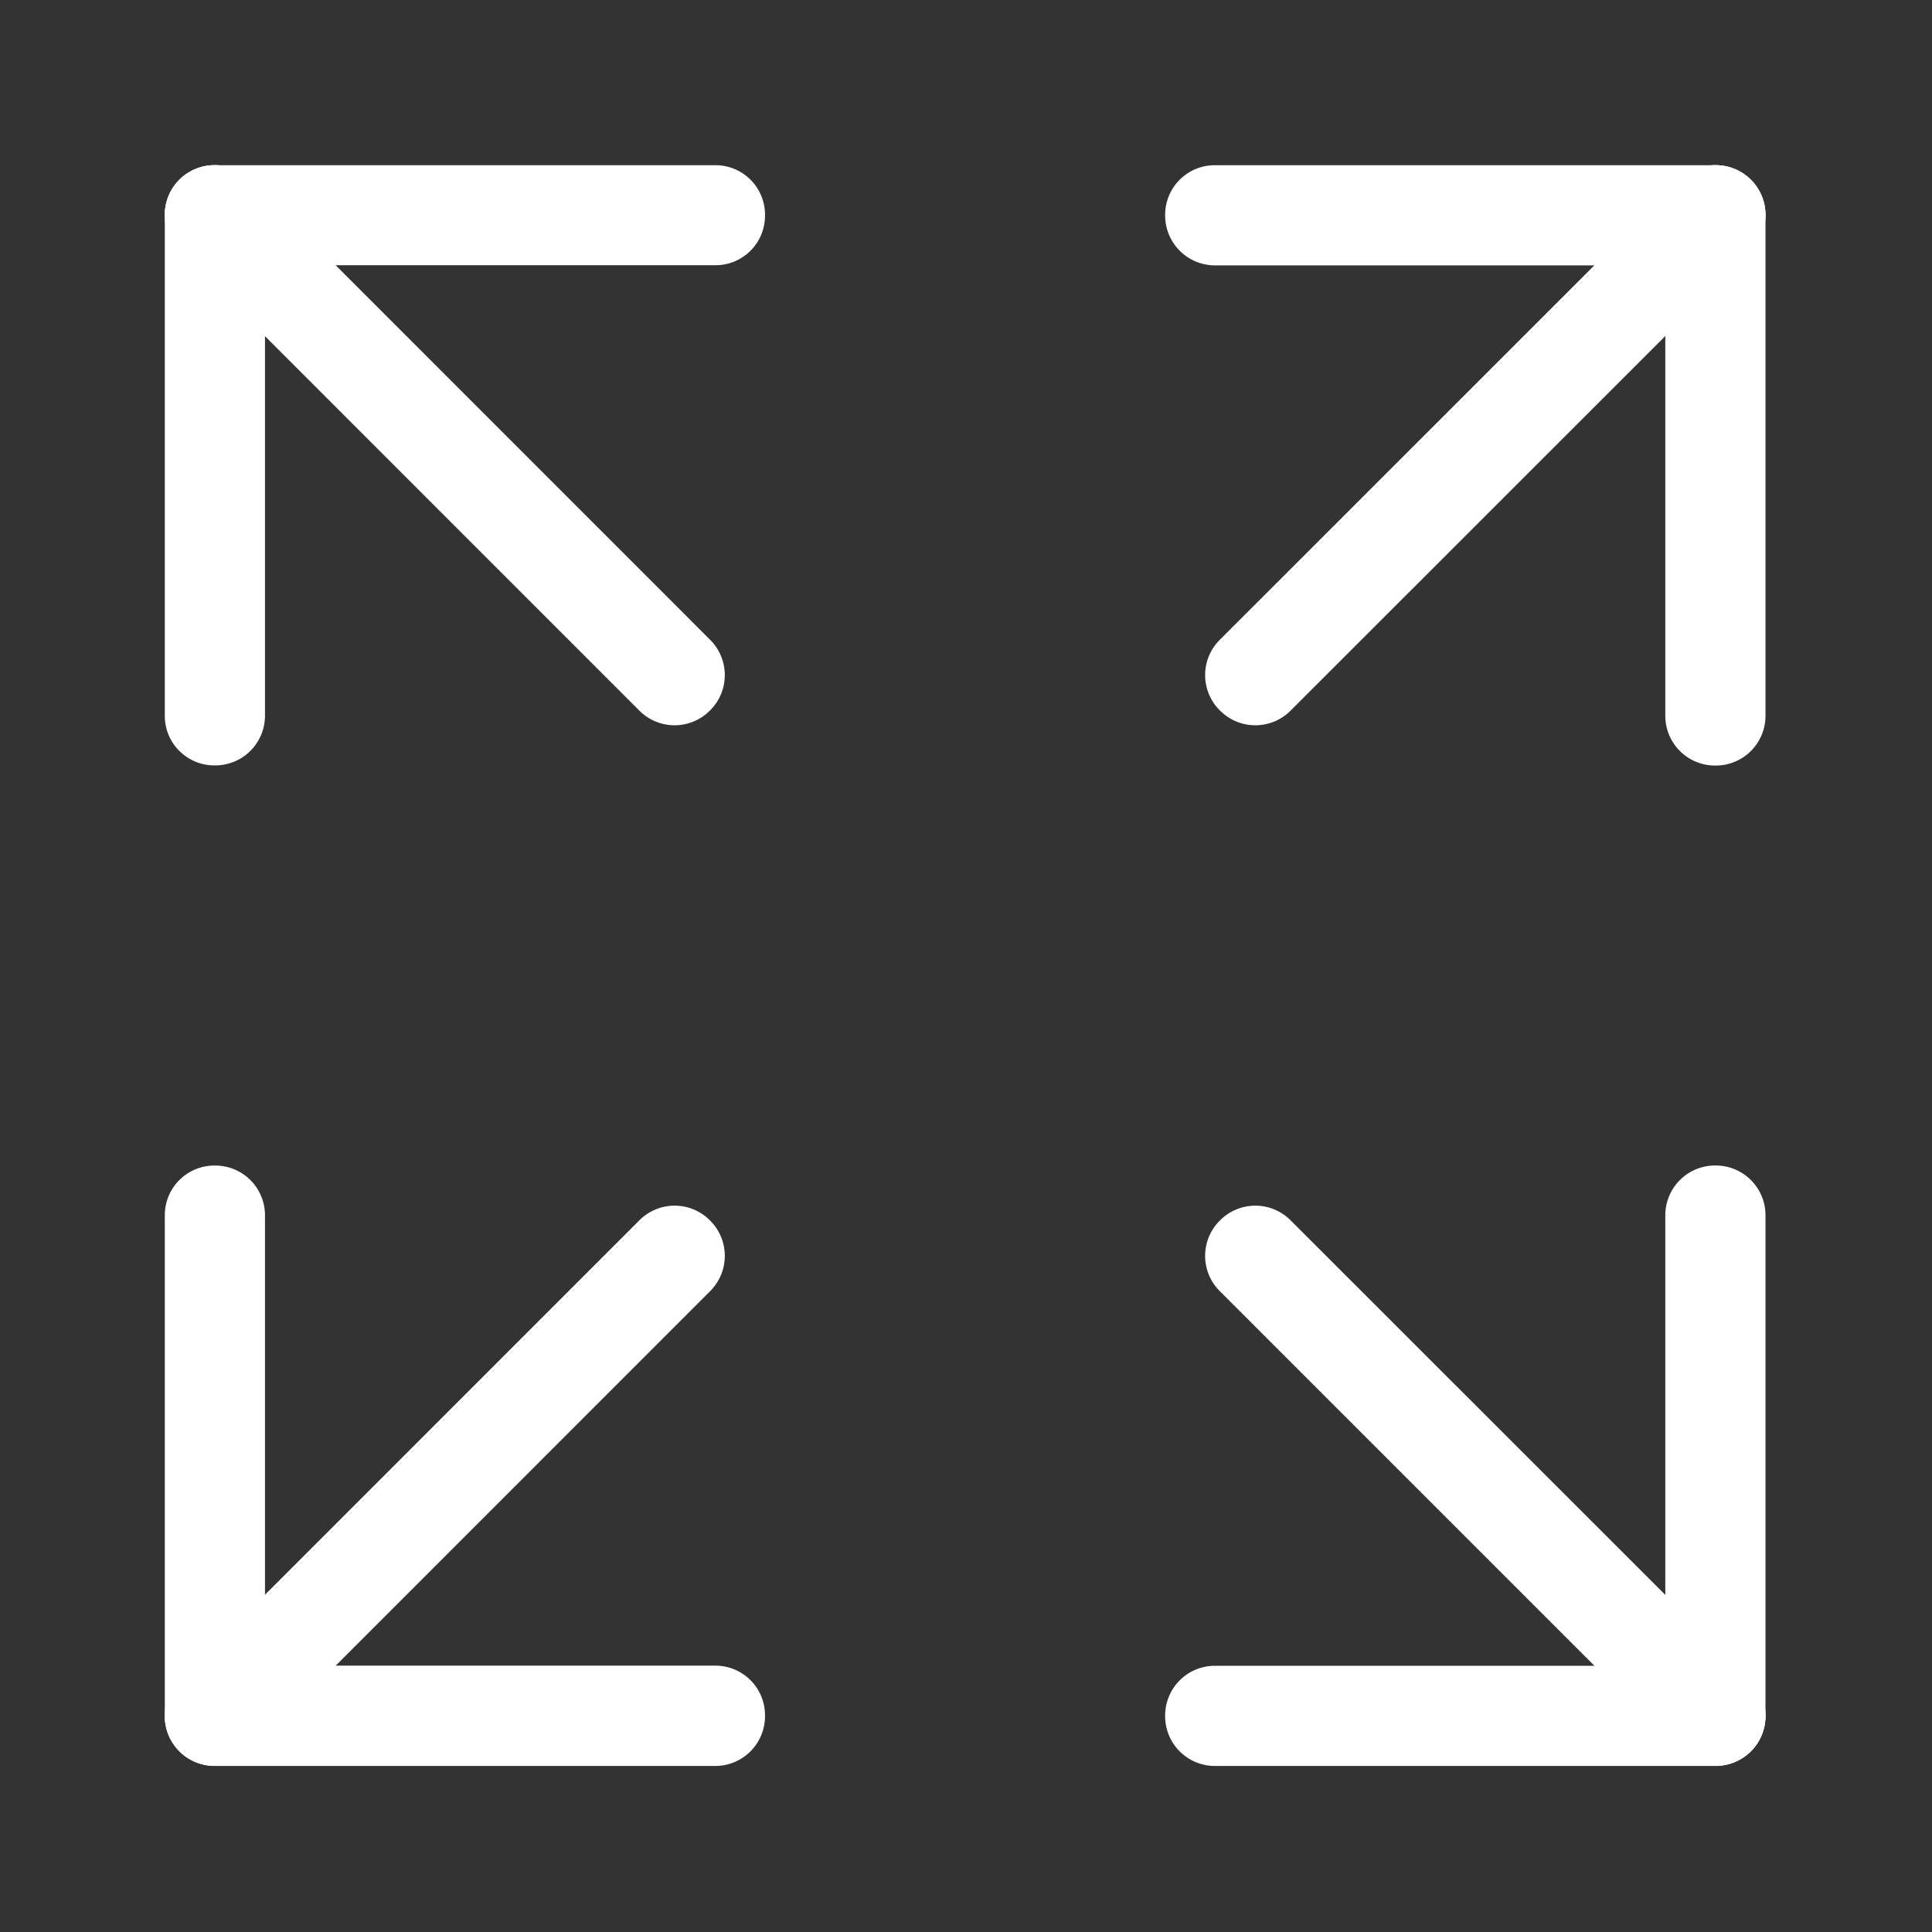 <svg t="1627298179955" class="icon" viewBox="0 0 1024 1024" version="1.1" xmlns="http://www.w3.org/2000/svg" p-id="9374" width="16" height="16"><rect x="0" y="0" width="1024" height="1024" fill="#333333" stroke="none"/><path d="M114.11 935.88h-0.58a26.25 26.25 0 0 1-26.18-26.26V643.94a26.3 26.3 0 0 1 26.26-26.18h0.58A26.37 26.37 0 0 1 140.45 644v265.7a26.38 26.38 0 0 1-26.35 26.18z m0 0" p-id="9375" fill="#ffffff"></path><path d="M405.47 909.12v0.58a26.38 26.38 0 0 1-26.26 26.3h-265.6a26.39 26.39 0 0 1-26.26-26.34V909a26.3 26.3 0 0 1 26.26-26.18h265.68a26.3 26.3 0 0 1 26.18 26.26z m0 0" p-id="9376" fill="#ffffff"></path><path d="M95.39 928.26l-0.41-0.42a26.35 26.35 0 0 1 0-37.11L339 646.67a26.35 26.35 0 0 1 37.11 0l0.41 0.41a26.35 26.35 0 0 1 0 37.11L132.5 928.26a26.35 26.35 0 0 1-37.11 0z m0 0M114.11 87.56h-0.58a26.25 26.25 0 0 0-26.18 26.26V379.5a26.25 26.25 0 0 0 26.26 26.18h0.58a26.38 26.38 0 0 0 26.26-26.26v-265.6a26.39 26.39 0 0 0-26.35-26.26z m0 0" p-id="9377" fill="#ffffff"></path><path d="M405.47 114.32v-0.58a26.25 26.25 0 0 0-26.26-26.18h-265.6a26.27 26.27 0 0 0-26.26 26.26v0.58a26.25 26.25 0 0 0 26.26 26.18h265.68a26.25 26.25 0 0 0 26.18-26.26z m0 0" p-id="9378" fill="#ffffff"></path><path d="M95.39 95.18l-0.41 0.41a26.35 26.35 0 0 0 0 37.11L339 376.77a26.35 26.35 0 0 0 37.11 0l0.41-0.41a26.35 26.35 0 0 0 0-37.11L132.5 95.18a26.35 26.35 0 0 0-37.11 0z m0 0" p-id="9379" fill="#ffffff"></path><path d="M908.91 935.88h0.58a26.38 26.38 0 0 0 26.26-26.26V644a26.37 26.37 0 0 0-26.26-26.26h-0.58A26.37 26.37 0 0 0 882.65 644v265.7a26.3 26.3 0 0 0 26.26 26.18z m0 0" p-id="9380" fill="#ffffff"></path><path d="M617.55 909.12v0.58a26.37 26.37 0 0 0 26.26 26.3H909.5a26.37 26.37 0 0 0 26.26-26.26v-0.58a26.37 26.37 0 0 0-26.26-26.26H643.81a26.37 26.37 0 0 0-26.26 26.26z m0 0" p-id="9381" fill="#ffffff"></path><path d="M927.64 928.26l0.42-0.42a26.35 26.35 0 0 0 0-37.11L683.91 646.67a26.35 26.35 0 0 0-37.11 0l-0.42 0.41a26.36 26.36 0 0 0 0 37.11l244.06 244.07a26.45 26.45 0 0 0 37.2 0z m0 0" p-id="9382" fill="#ffffff"></path><path d="M908.91 87.56h0.58a26.32 26.32 0 0 1 26.26 26.26V379.5a26.37 26.37 0 0 1-26.26 26.26h-0.58a26.37 26.37 0 0 1-26.26-26.26V113.82a26.32 26.32 0 0 1 26.26-26.26z m0 0" p-id="9383" fill="#ffffff"></path><path d="M617.55 114.32v-0.58a26.3 26.3 0 0 1 26.26-26.18H909.5a26.32 26.32 0 0 1 26.26 26.26v0.58a26.37 26.37 0 0 1-26.26 26.26H643.81a26.45 26.45 0 0 1-26.26-26.35z m0 0" p-id="9384" fill="#ffffff"></path><path d="M927.64 95.18l0.42 0.41a26.35 26.35 0 0 1 0 37.11L683.91 376.77a26.35 26.35 0 0 1-37.11 0l-0.42-0.41a26.36 26.36 0 0 1 0-37.11L890.52 95.18a26.35 26.35 0 0 1 37.11 0z m0 0" p-id="9385" fill="#ffffff"></path></svg>
